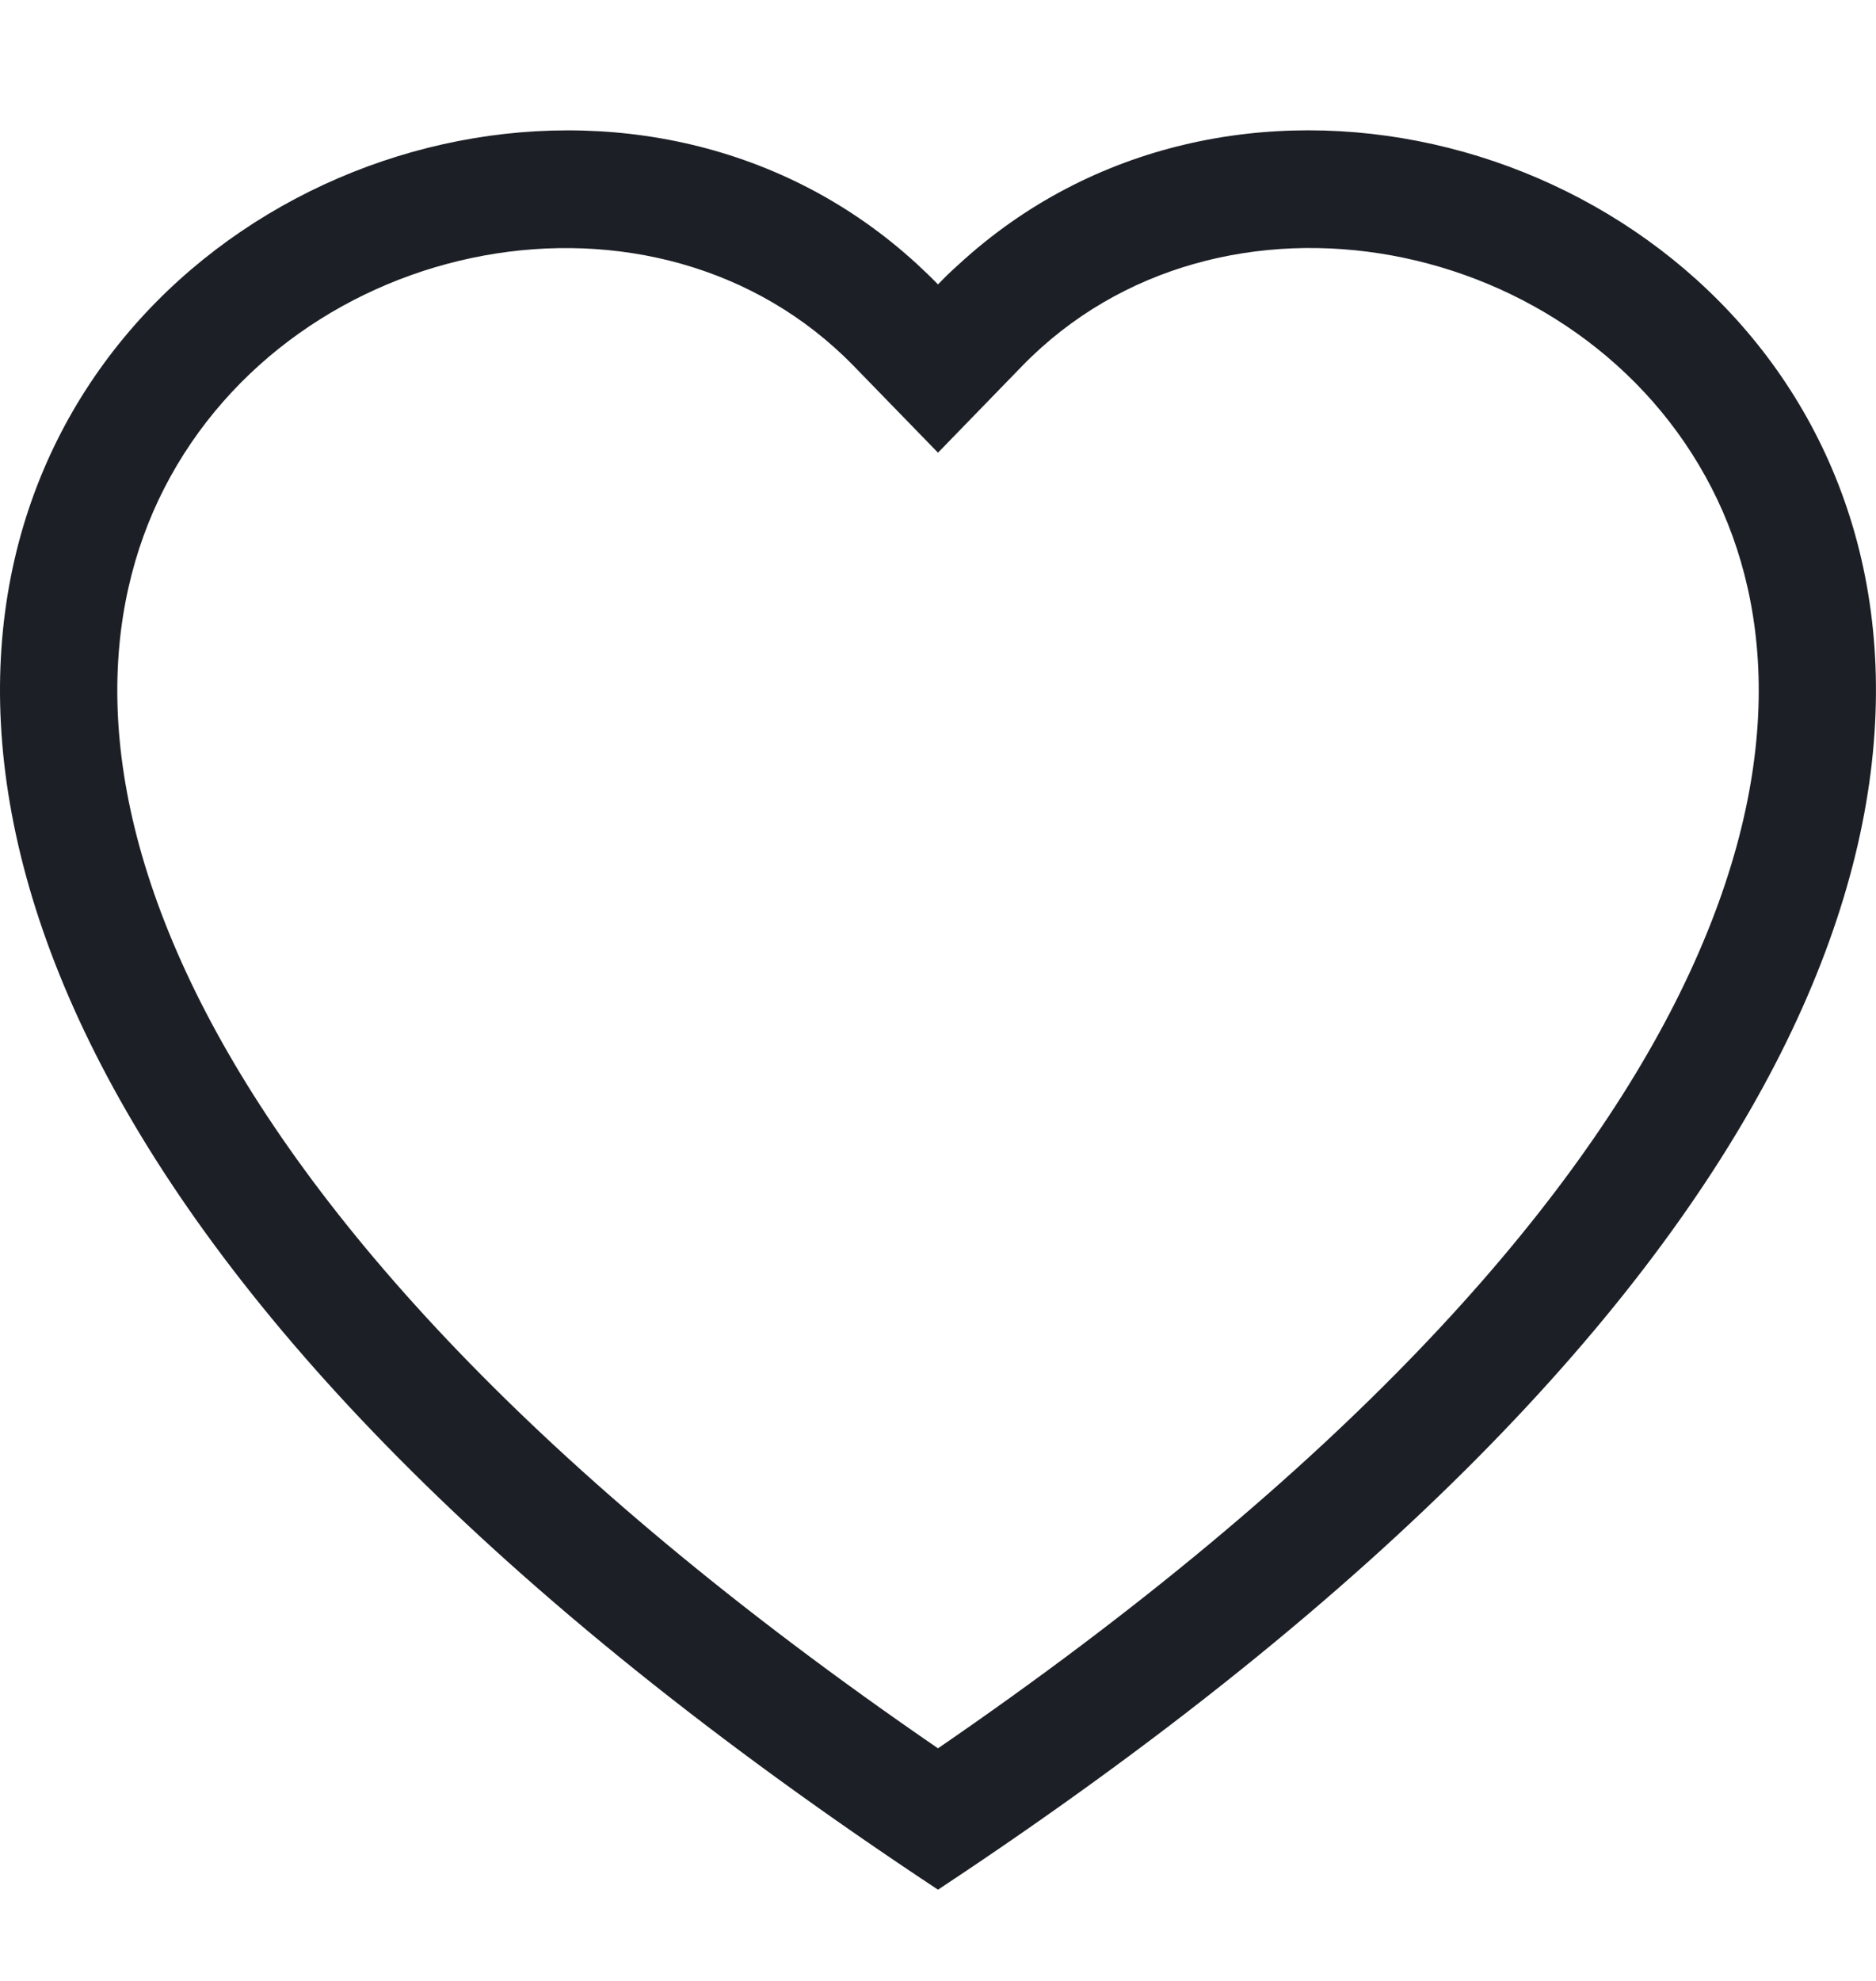 <svg width="18" height="19" viewBox="0 0 18 19" fill="none" xmlns="http://www.w3.org/2000/svg">
<g clip-path="url(#clip0_2570_36708)">
<path d="M9 4.342L8.193 3.512C6.3 1.566 2.828 2.238 1.575 4.685C0.987 5.836 0.854 7.497 1.928 9.618C2.963 11.66 5.116 14.105 9 16.769C12.883 14.105 15.036 11.66 16.072 9.618C17.146 7.496 17.014 5.836 16.425 4.685C15.172 2.238 11.7 1.565 9.807 3.511L9 4.342ZM9 18.125C-8.25 6.727 3.689 -2.17 8.802 2.536C8.869 2.598 8.936 2.662 9 2.728C9.063 2.662 9.129 2.598 9.198 2.537C14.31 -2.172 26.25 6.725 9 18.125Z" fill="#1C2026"/>
</g>
<defs>
<clipPath id="clip0_2570_36708">
<rect width="18" height="18" fill="white" transform="translate(0 0.5)"/>
</clipPath>
</defs>
</svg>
